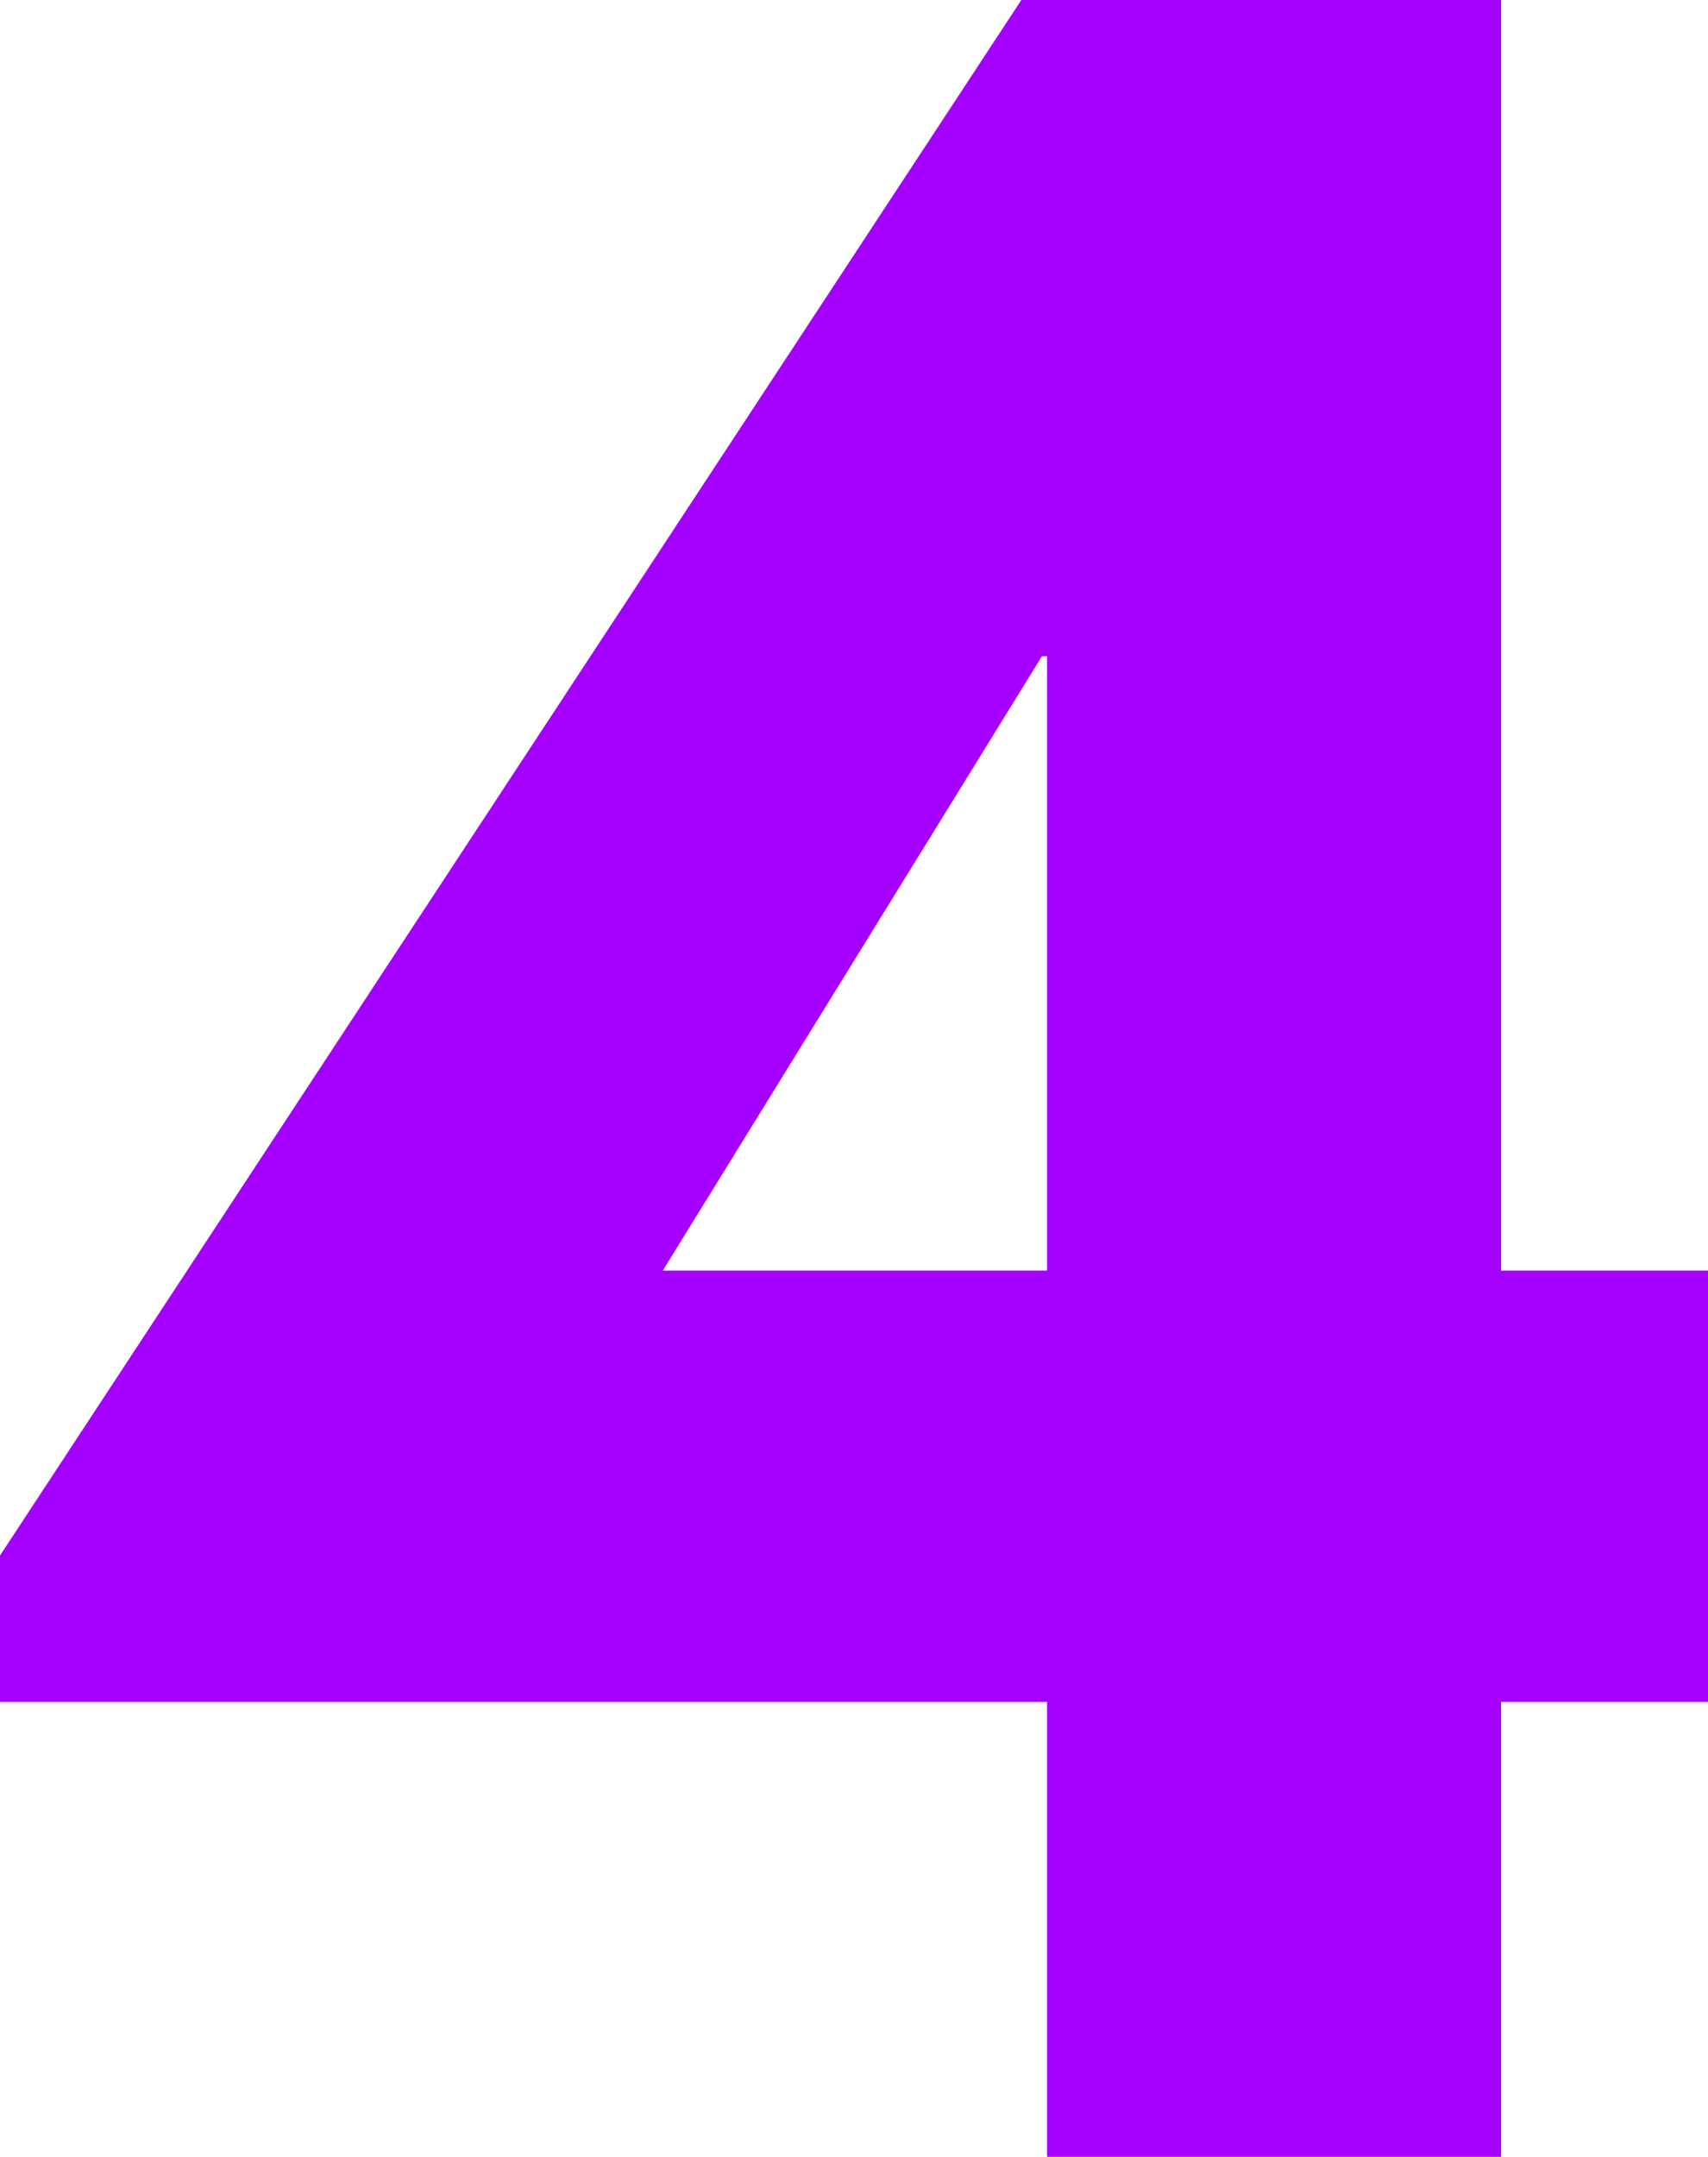 <svg width="42" height="53" viewBox="0 0 42 53" fill="none" xmlns="http://www.w3.org/2000/svg">
<path d="M36.911 31.222V-1.52588e-05H25.115L0 38.224V41.822H25.748V53H36.911V41.822H43V31.222H36.911ZM25.748 16.125V31.222H16.298L25.622 16.125H25.748Z" fill="#A500FF"/>
</svg>
